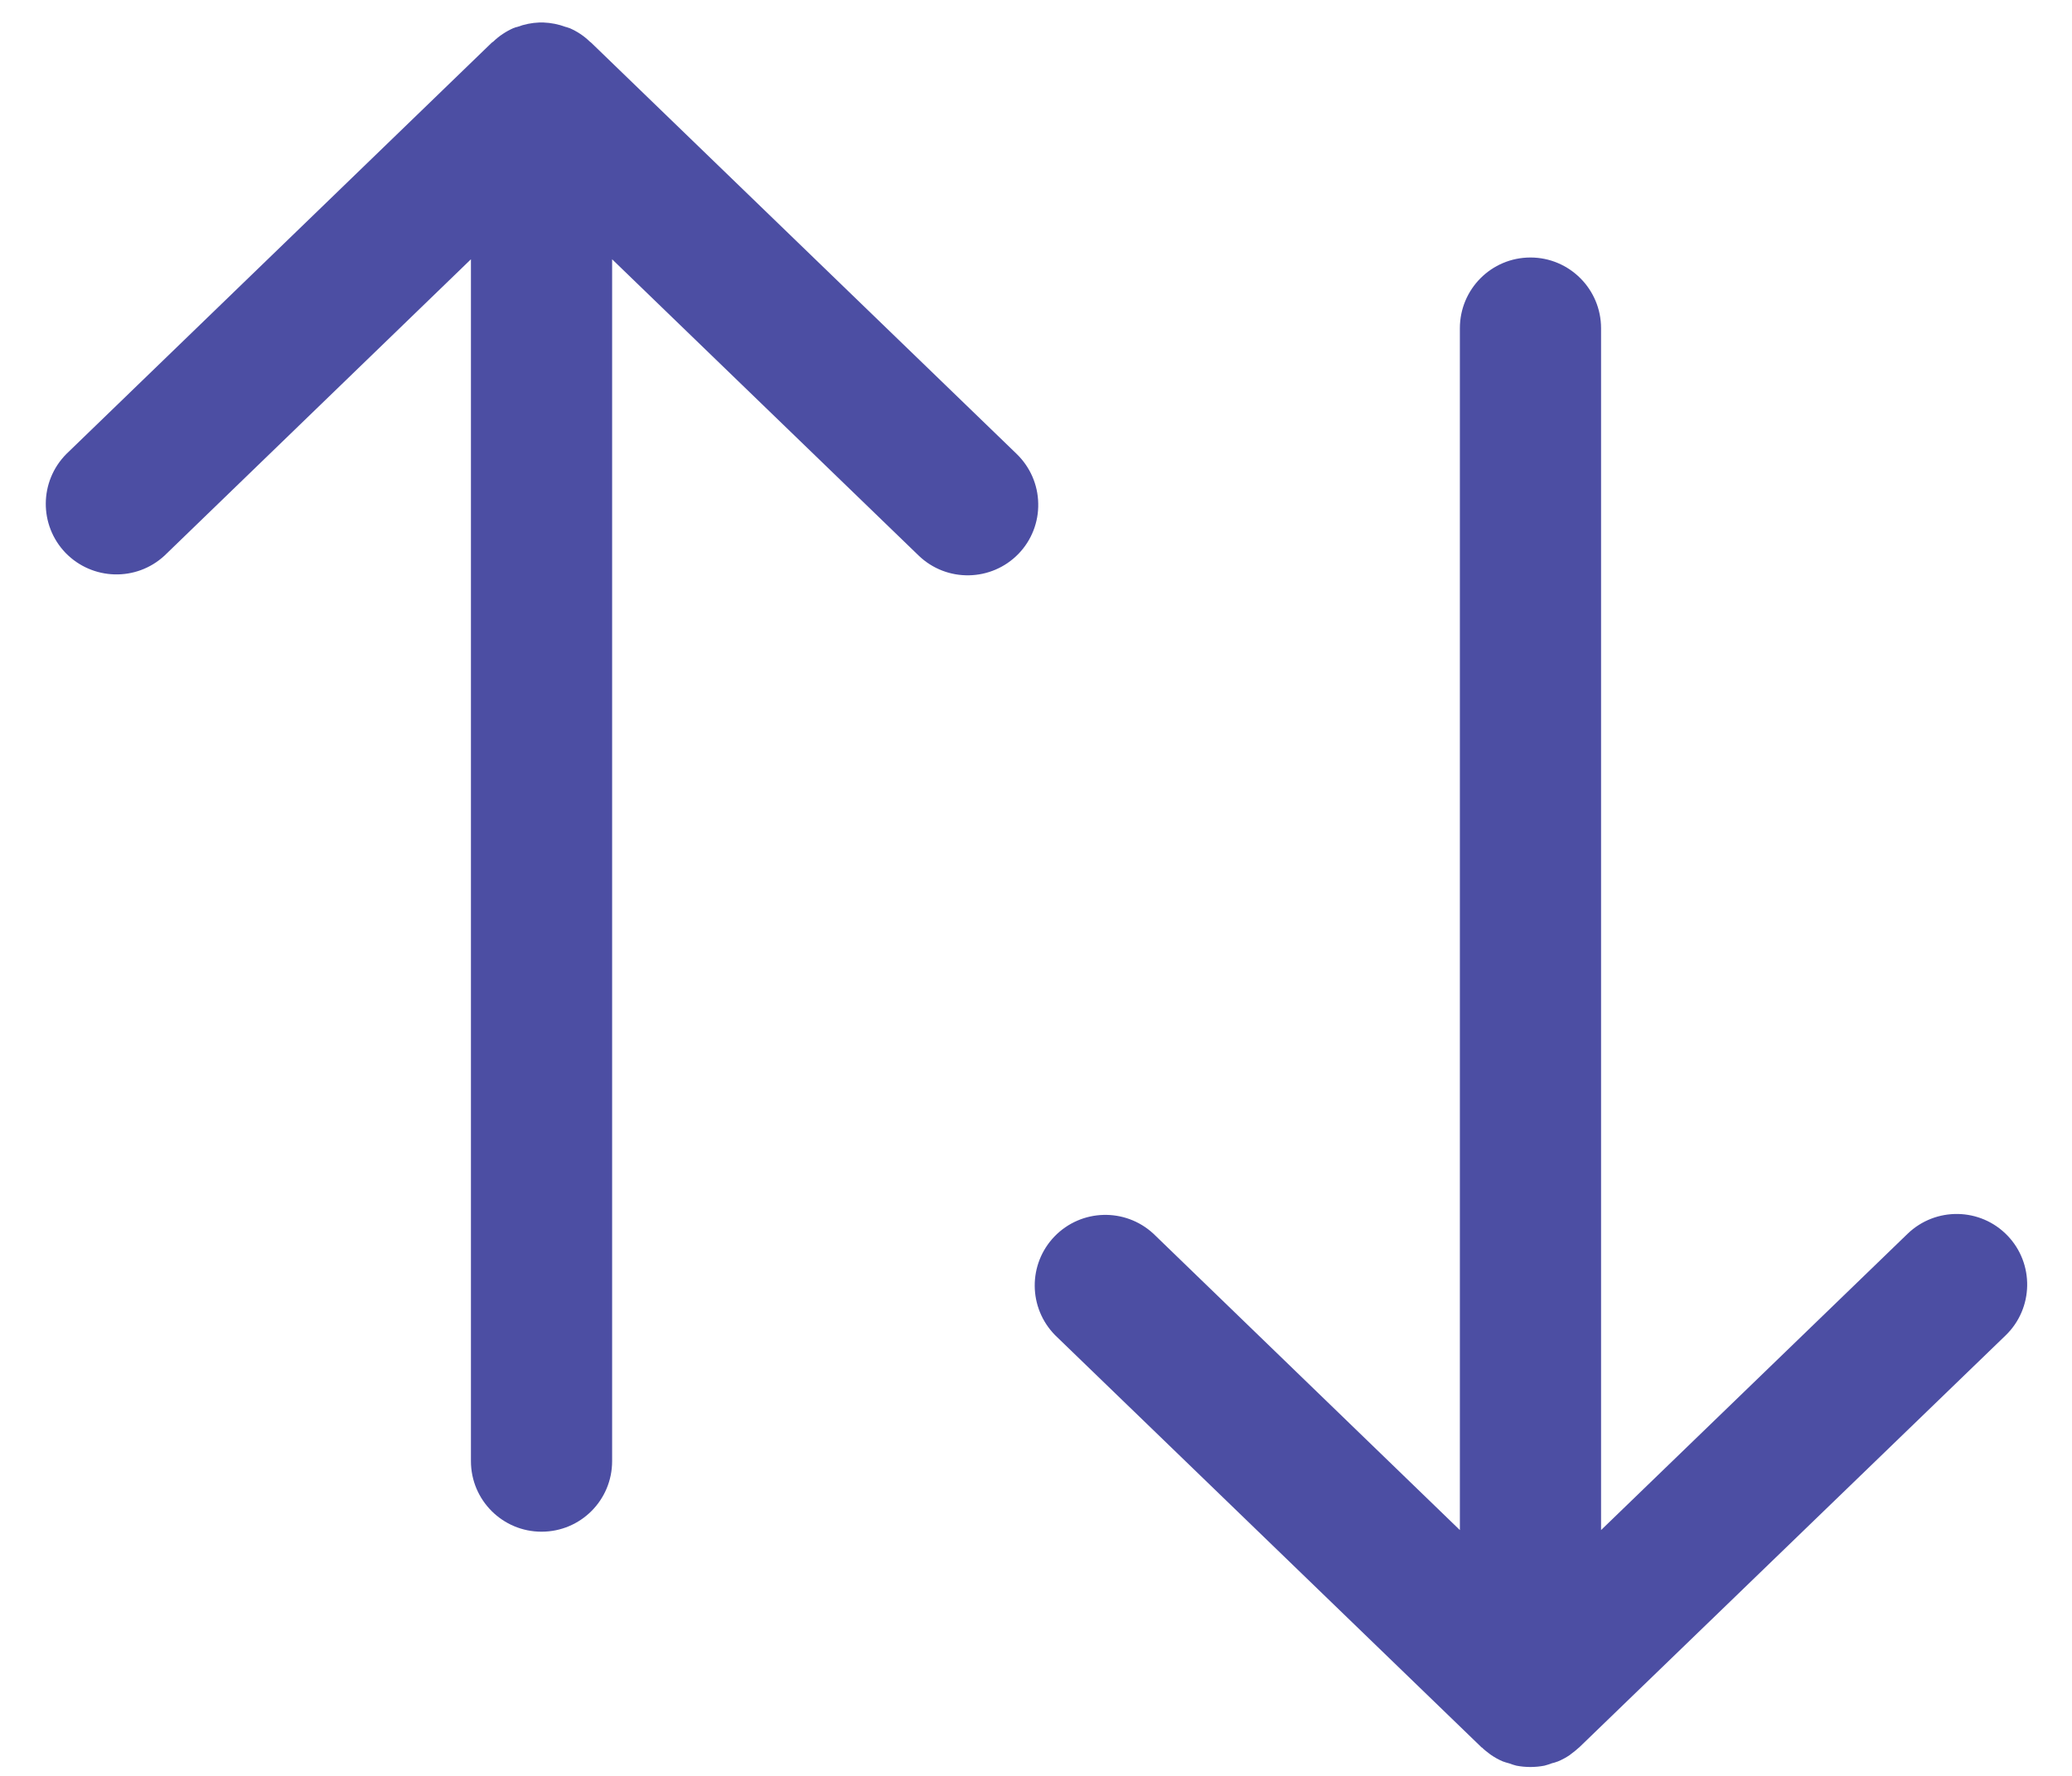 
<svg width="14px" height="12px" viewBox="0 0 14 12" version="1.1" xmlns="http://www.w3.org/2000/svg" xmlns:xlink="http://www.w3.org/1999/xlink">
    <defs></defs>
    <g id="Rubrix" stroke="none" stroke-width="1" fill="none" fill-rule="evenodd">
        <g id="Sort-2" transform="translate(-856, -115)" fill="#4C4EA3" fill-rule="nonzero">
            <g id="Group-10" transform="translate(333, 99)">
                <g id="noun_sort-by_3323467" transform="translate(523, 16)">
                    <path d="M6.882,3.742 C6.699,3.931 6.397,3.937 6.207,3.754 L4.136,1.752 L4.136,9.873 C4.136,10.137 3.923,10.35 3.659,10.35 C3.396,10.35 3.182,10.137 3.182,9.873 L3.182,1.752 L1.111,3.755 C0.92,3.931 0.624,3.922 0.443,3.736 C0.263,3.549 0.265,3.253 0.448,3.068 L3.321,0.29 L3.327,0.285 L3.332,0.282 C3.372,0.243 3.419,0.212 3.471,0.189 C3.475,0.189 3.479,0.187 3.482,0.185 C3.486,0.184 3.491,0.183 3.495,0.182 C3.543,0.164 3.593,0.154 3.644,0.152 L3.652,0.152 L3.658,0.152 L3.664,0.152 C3.667,0.152 3.67,0.152 3.672,0.152 C3.723,0.154 3.774,0.164 3.822,0.182 C3.825,0.182 3.829,0.184 3.833,0.185 C3.837,0.187 3.841,0.187 3.844,0.189 L3.846,0.189 C3.898,0.211 3.945,0.242 3.985,0.281 L3.989,0.284 L3.995,0.289 L6.869,3.067 C6.96,3.155 7.013,3.275 7.015,3.402 C7.018,3.528 6.97,3.651 6.882,3.742 Z M13.564,8.349 C13.381,8.159 13.079,8.154 12.889,8.337 L10.818,10.339 L10.818,2.218 C10.818,1.954 10.604,1.74 10.341,1.74 C10.077,1.74 9.864,1.954 9.864,2.218 L9.864,10.339 L7.793,8.336 C7.602,8.16 7.306,8.168 7.125,8.355 C6.945,8.542 6.947,8.838 7.13,9.023 L10.003,11.8 L10.009,11.806 C10.009,11.807 10.012,11.808 10.014,11.809 C10.029,11.824 10.046,11.837 10.063,11.85 C10.067,11.852 10.07,11.856 10.074,11.858 C10.1,11.876 10.127,11.891 10.156,11.903 L10.163,11.905 C10.165,11.906 10.168,11.907 10.171,11.908 C10.18,11.911 10.19,11.913 10.199,11.916 C10.215,11.922 10.23,11.927 10.246,11.931 C10.308,11.943 10.373,11.943 10.435,11.931 C10.453,11.926 10.471,11.921 10.488,11.914 C10.495,11.912 10.503,11.911 10.51,11.908 C10.513,11.907 10.516,11.906 10.518,11.905 L10.525,11.903 C10.554,11.891 10.582,11.876 10.608,11.858 L10.614,11.853 C10.633,11.839 10.651,11.825 10.668,11.809 L10.672,11.806 L10.678,11.8 L13.552,9.023 C13.741,8.84 13.746,8.538 13.564,8.349 Z" id="Shape"></path>
                </g>
            </g>
        </g>
    </g>
</svg>